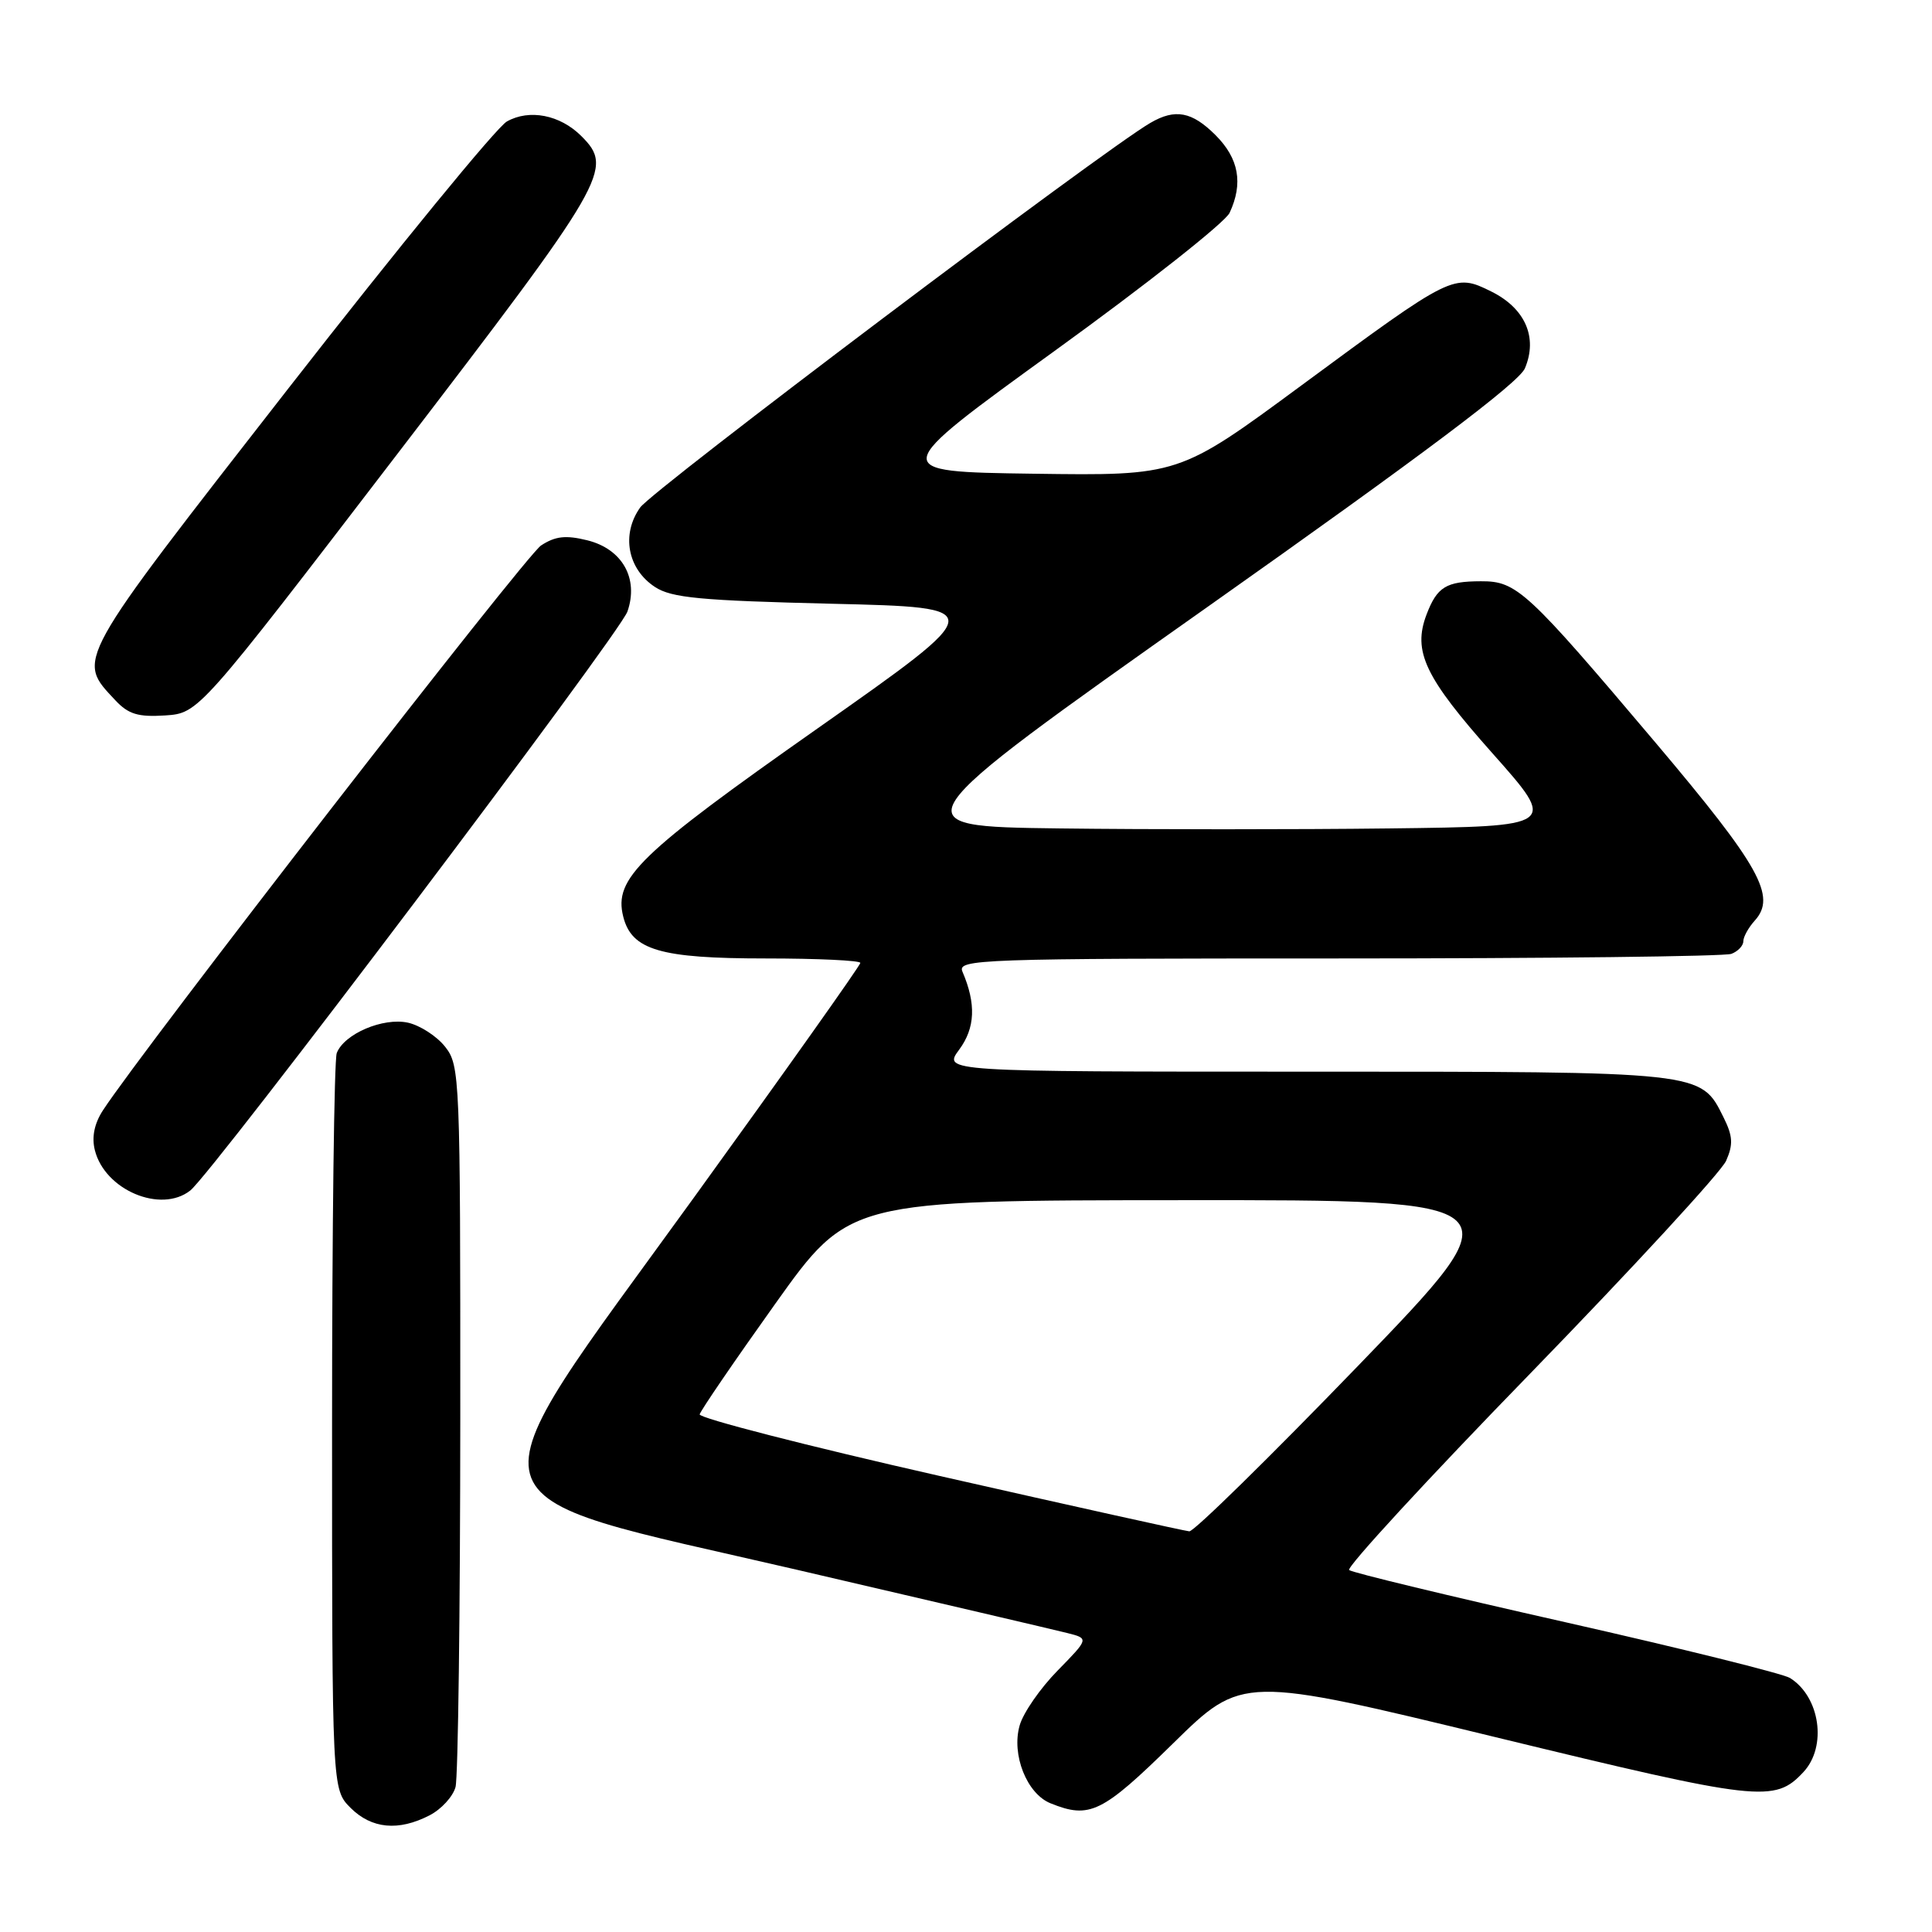 <?xml version="1.0" encoding="UTF-8" standalone="no"?>
<!DOCTYPE svg PUBLIC "-//W3C//DTD SVG 1.1//EN" "http://www.w3.org/Graphics/SVG/1.1/DTD/svg11.dtd" >
<svg xmlns="http://www.w3.org/2000/svg" xmlns:xlink="http://www.w3.org/1999/xlink" version="1.1" viewBox="0 0 256 256">
 <g >
 <path fill="currentColor"
d=" M 56.92 240.54 C 58.48 239.74 60.02 238.05 60.36 236.79 C 60.70 235.53 60.98 213.52 60.99 187.88 C 61.00 142.68 60.94 141.19 58.99 138.71 C 57.88 137.30 55.66 135.87 54.06 135.51 C 50.76 134.79 45.60 136.99 44.62 139.54 C 44.28 140.44 44.00 162.75 44.00 189.13 C 44.00 237.09 44.00 237.09 46.45 239.55 C 49.24 242.33 52.80 242.67 56.92 240.54 Z  M 155.43 231.02 C 164.59 222.03 164.59 222.03 198.11 230.17 C 233.23 238.70 235.14 238.91 238.97 234.80 C 242.12 231.42 241.17 224.83 237.18 222.34 C 236.25 221.77 222.90 218.45 207.50 214.97 C 192.10 211.50 179.17 208.38 178.77 208.04 C 178.36 207.71 189.17 195.97 202.79 181.97 C 216.40 167.96 228.07 155.29 228.72 153.81 C 229.68 151.63 229.61 150.53 228.37 148.04 C 225.33 141.94 225.86 142.00 173.02 142.00 C 124.94 142.00 124.94 142.00 127.10 139.08 C 129.22 136.21 129.36 133.01 127.53 128.75 C 126.83 127.10 129.57 127.00 177.31 127.00 C 205.10 127.00 228.55 126.73 229.42 126.39 C 230.29 126.06 231.00 125.31 231.00 124.72 C 231.00 124.14 231.68 122.91 232.51 121.99 C 235.43 118.77 233.22 114.81 219.37 98.41 C 202.29 78.21 200.98 77.00 196.23 77.02 C 191.61 77.03 190.42 77.76 189.02 81.44 C 187.17 86.32 188.79 89.73 197.78 99.84 C 206.36 109.50 206.36 109.50 184.11 109.77 C 171.88 109.92 152.19 109.92 140.36 109.77 C 118.85 109.50 118.85 109.50 159.89 80.50 C 188.64 60.19 201.27 50.69 202.06 48.80 C 203.79 44.71 202.09 40.85 197.61 38.63 C 192.68 36.19 192.50 36.28 172.43 51.08 C 156.21 63.04 156.21 63.04 136.92 62.77 C 117.63 62.50 117.63 62.50 139.74 46.50 C 151.91 37.70 162.34 29.47 162.93 28.20 C 164.75 24.29 164.16 21.01 161.08 17.92 C 157.94 14.78 155.72 14.36 152.42 16.29 C 146.07 19.98 86.49 64.90 84.83 67.24 C 82.29 70.80 83.15 75.40 86.79 77.78 C 88.98 79.22 92.81 79.58 110.26 80.00 C 131.11 80.50 131.11 80.50 108.36 96.50 C 84.64 113.17 81.31 116.40 82.58 121.45 C 83.69 125.89 87.47 127.00 101.45 127.00 C 108.35 127.00 114.00 127.27 114.00 127.59 C 114.00 127.92 104.10 141.88 92.00 158.61 C 61.22 201.18 60.21 197.47 105.50 207.98 C 123.65 212.20 139.81 215.98 141.40 216.38 C 144.30 217.11 144.30 217.11 140.14 221.36 C 137.85 223.69 135.58 226.96 135.11 228.63 C 134.00 232.50 136.06 237.69 139.21 238.95 C 144.39 241.04 146.03 240.24 155.43 231.02 Z  M 25.21 157.75 C 28.16 155.43 82.11 83.99 83.14 81.03 C 84.66 76.65 82.46 72.74 77.81 71.59 C 74.97 70.89 73.58 71.04 71.69 72.28 C 69.63 73.63 18.84 139.12 13.63 147.14 C 12.50 148.88 12.13 150.69 12.57 152.41 C 13.89 157.69 21.31 160.82 25.21 157.75 Z  M 52.66 60.14 C 80.53 23.77 81.35 22.35 77.03 18.03 C 74.21 15.21 70.13 14.42 67.16 16.10 C 65.80 16.87 52.80 32.75 38.27 51.39 C 9.63 88.14 10.12 87.26 15.29 92.80 C 17.02 94.64 18.30 95.03 21.88 94.80 C 26.33 94.50 26.33 94.50 52.66 60.14 Z  M 124.50 195.57 C 106.90 191.58 92.60 187.90 92.71 187.41 C 92.83 186.91 97.33 180.32 102.71 172.78 C 112.50 159.05 112.50 159.05 156.84 159.03 C 201.18 159.00 201.18 159.00 179.93 181.00 C 168.24 193.10 158.19 202.96 157.59 202.91 C 156.99 202.86 142.10 199.56 124.50 195.57 Z "/>
</g>
</svg>